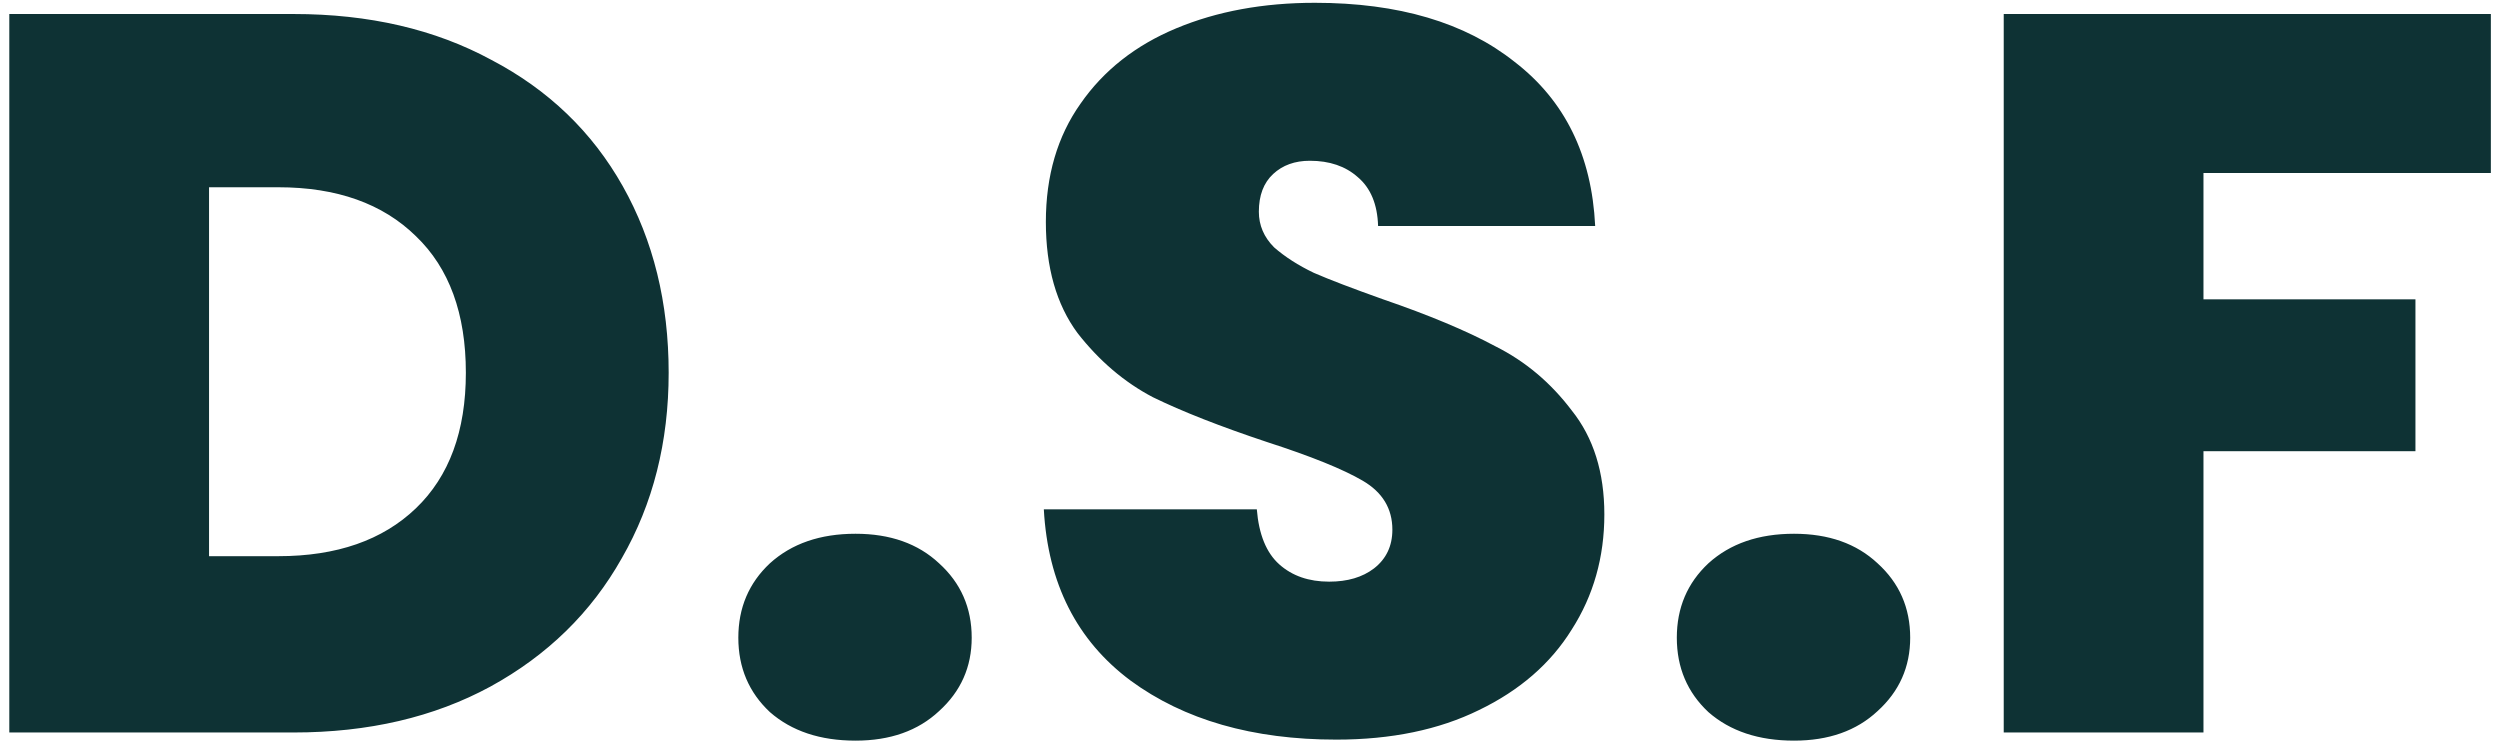 <svg width="157" height="47" viewBox="0 0 157 47" fill="none" xmlns="http://www.w3.org/2000/svg">
<path d="M18.44 0.88C23.176 0.88 27.315 1.84 30.856 3.76C34.44 5.637 37.192 8.283 39.112 11.696C41.032 15.109 41.992 19.013 41.992 23.408C41.992 27.76 41.011 31.643 39.048 35.056C37.128 38.469 34.376 41.157 30.792 43.12C27.251 45.04 23.133 46 18.44 46H0.584V0.88H18.44ZM17.48 34.928C21.149 34.928 24.029 33.925 26.12 31.92C28.211 29.915 29.256 27.077 29.256 23.408C29.256 19.696 28.211 16.837 26.12 14.832C24.029 12.784 21.149 11.76 17.48 11.76H13.128V34.928H17.48ZM53.727 46.512C51.508 46.512 49.716 45.915 48.35 44.72C47.028 43.483 46.367 41.925 46.367 40.048C46.367 38.171 47.028 36.613 48.35 35.376C49.716 34.139 51.508 33.52 53.727 33.52C55.903 33.52 57.652 34.139 58.974 35.376C60.34 36.613 61.023 38.171 61.023 40.048C61.023 41.883 60.34 43.419 58.974 44.656C57.652 45.893 55.903 46.512 53.727 46.512ZM83.921 46.448C78.672 46.448 74.363 45.211 70.993 42.736C67.622 40.219 65.808 36.635 65.552 31.984H78.928C79.056 33.563 79.526 34.715 80.337 35.44C81.147 36.165 82.192 36.528 83.472 36.528C84.624 36.528 85.563 36.251 86.288 35.696C87.056 35.099 87.441 34.288 87.441 33.264C87.441 31.941 86.822 30.917 85.585 30.192C84.347 29.467 82.342 28.656 79.569 27.76C76.624 26.779 74.235 25.84 72.4 24.944C70.609 24.005 69.03 22.661 67.665 20.912C66.342 19.12 65.68 16.795 65.68 13.936C65.68 11.035 66.406 8.56 67.856 6.512C69.307 4.421 71.312 2.843 73.873 1.776C76.433 0.709 79.334 0.176 82.576 0.176C87.825 0.176 92.006 1.413 95.121 3.888C98.278 6.32 99.963 9.755 100.177 14.192H86.544C86.502 12.827 86.075 11.803 85.264 11.12C84.496 10.437 83.494 10.096 82.257 10.096C81.318 10.096 80.55 10.373 79.953 10.928C79.355 11.483 79.056 12.272 79.056 13.296C79.056 14.149 79.376 14.896 80.016 15.536C80.699 16.133 81.531 16.667 82.513 17.136C83.494 17.563 84.945 18.117 86.865 18.8C89.723 19.781 92.07 20.763 93.904 21.744C95.782 22.683 97.382 24.027 98.704 25.776C100.07 27.483 100.753 29.659 100.753 32.304C100.753 34.992 100.07 37.403 98.704 39.536C97.382 41.669 95.441 43.355 92.88 44.592C90.363 45.829 87.376 46.448 83.921 46.448ZM112.664 46.512C110.445 46.512 108.653 45.915 107.288 44.72C105.965 43.483 105.304 41.925 105.304 40.048C105.304 38.171 105.965 36.613 107.288 35.376C108.653 34.139 110.445 33.52 112.664 33.52C114.84 33.52 116.589 34.139 117.912 35.376C119.277 36.613 119.96 38.171 119.96 40.048C119.96 41.883 119.277 43.419 117.912 44.656C116.589 45.893 114.84 46.512 112.664 46.512ZM156.426 0.88V10.864H138.378V18.8H151.69V28.336H138.378V46H125.834V0.88H156.426Z" fill="#0E3234"/>
</svg>
